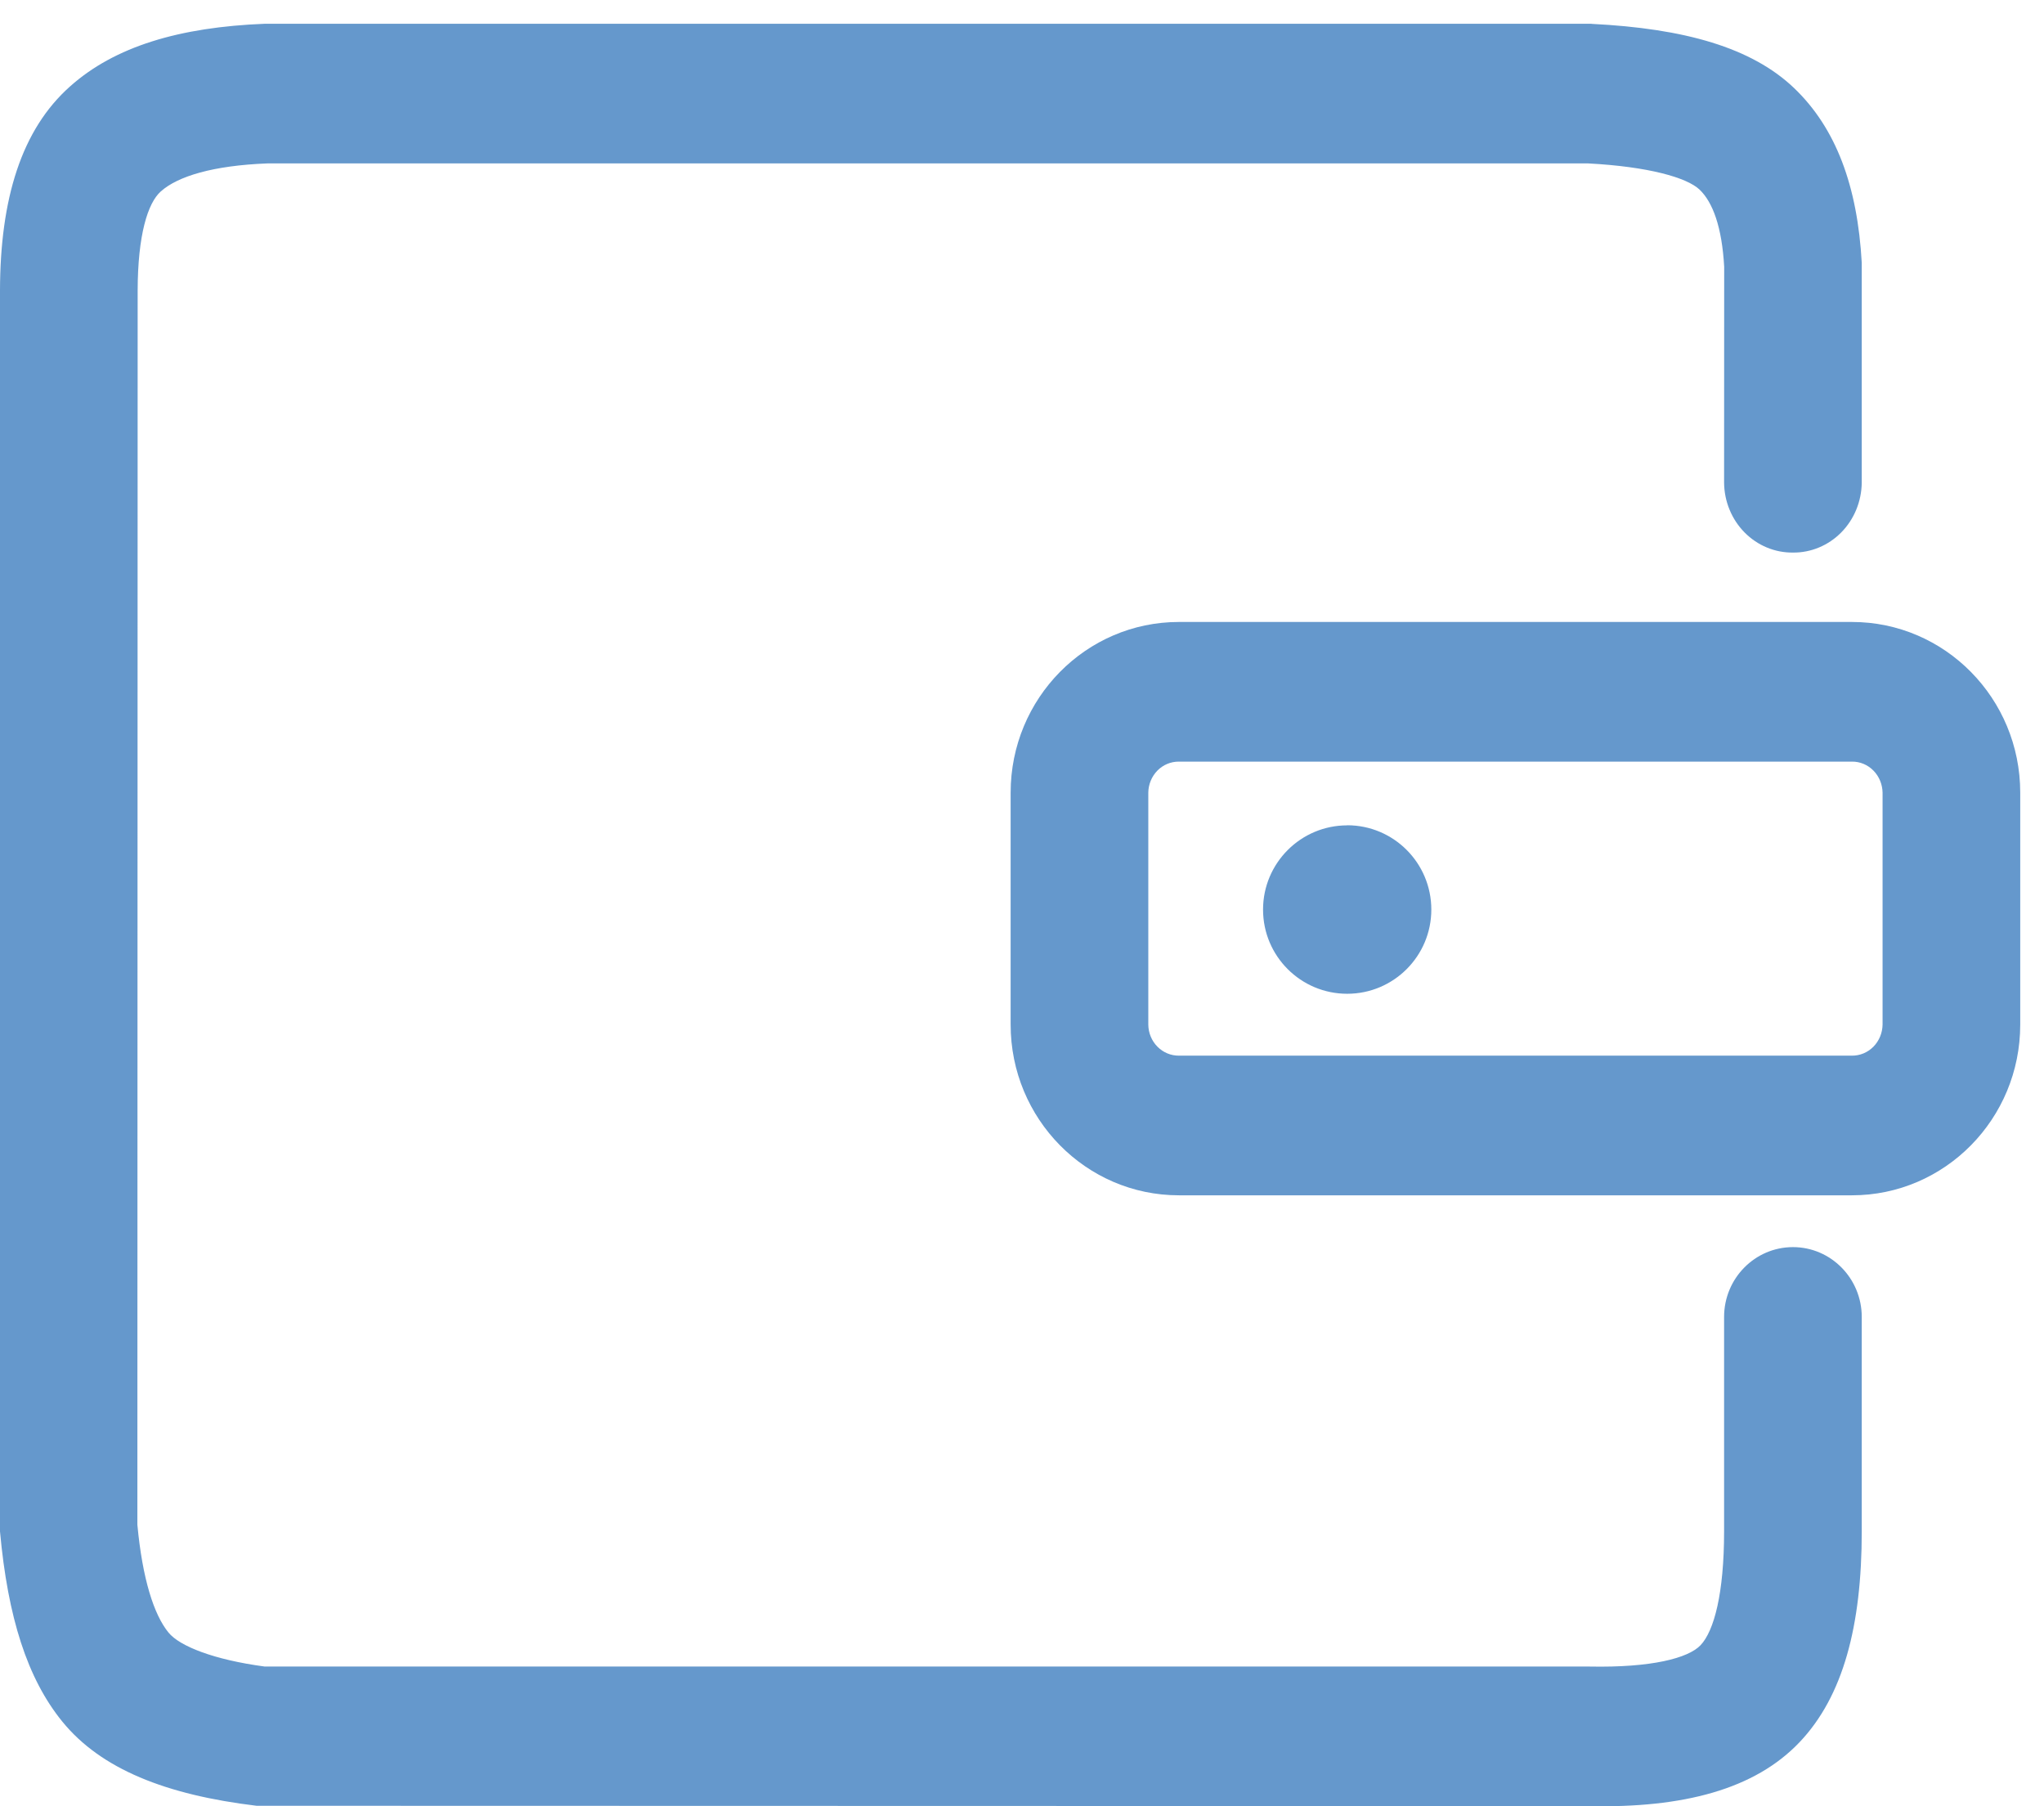 <svg width="43" height="38" viewBox="0 0 43 38" fill="none" xmlns="http://www.w3.org/2000/svg">
<path d="M24.799 16.023C24.63 16.022 24.468 16.09 24.348 16.212C24.228 16.335 24.159 16.502 24.157 16.676V21.556C24.159 21.731 24.228 21.898 24.349 22.02C24.47 22.143 24.632 22.21 24.801 22.209H38.96C39.129 22.21 39.291 22.143 39.412 22.02C39.532 21.898 39.601 21.731 39.604 21.556V16.676C39.601 16.501 39.532 16.334 39.412 16.212C39.291 16.089 39.129 16.021 38.96 16.023H24.799ZM33.481 0.502C35.441 0.599 36.85 1.001 37.742 1.852C38.624 2.695 39.077 3.915 39.166 5.53V10.155C39.161 10.549 39.007 10.925 38.735 11.201C38.464 11.476 38.098 11.629 37.719 11.625C37.531 11.627 37.344 11.591 37.169 11.518C36.995 11.446 36.836 11.338 36.701 11.202C36.566 11.065 36.459 10.903 36.385 10.723C36.311 10.544 36.272 10.351 36.27 10.155L36.272 5.613C36.225 4.775 36.032 4.255 35.755 3.99C35.487 3.734 34.672 3.505 33.411 3.438H5.625C4.484 3.482 3.742 3.707 3.383 4.027C3.107 4.272 2.898 4.947 2.896 6.114L2.89 32.078C2.996 33.212 3.236 33.969 3.545 34.346C3.778 34.633 4.503 34.919 5.57 35.061H33.441C34.746 35.087 35.515 34.884 35.774 34.613C36.061 34.311 36.27 33.516 36.27 32.217V27.706C36.27 26.896 36.918 26.237 37.719 26.237C38.518 26.237 39.166 26.896 39.166 27.706V32.217C39.166 34.203 38.775 35.687 37.859 36.651C36.916 37.644 35.415 38.041 33.411 37.997L5.397 37.99C3.491 37.761 2.125 37.218 1.311 36.219C0.574 35.314 0.164 34.024 0 32.219V6.112C0.004 4.18 0.451 2.726 1.475 1.817C2.414 0.979 3.77 0.571 5.57 0.5H33.481V0.502ZM38.96 13.085C40.915 13.085 42.5 14.693 42.5 16.676V21.556C42.5 23.539 40.915 25.147 38.96 25.147H24.801C22.846 25.147 21.261 23.537 21.261 21.556V16.676C21.261 14.693 22.846 13.085 24.801 13.085H38.96ZM28.341 17.364C27.364 17.364 26.571 18.159 26.571 19.136C26.571 20.115 27.364 20.907 28.341 20.907C29.319 20.907 30.111 20.113 30.111 19.136C30.111 18.156 29.319 17.362 28.341 17.362V17.364Z" fill="#6598CC"/>
</svg>
